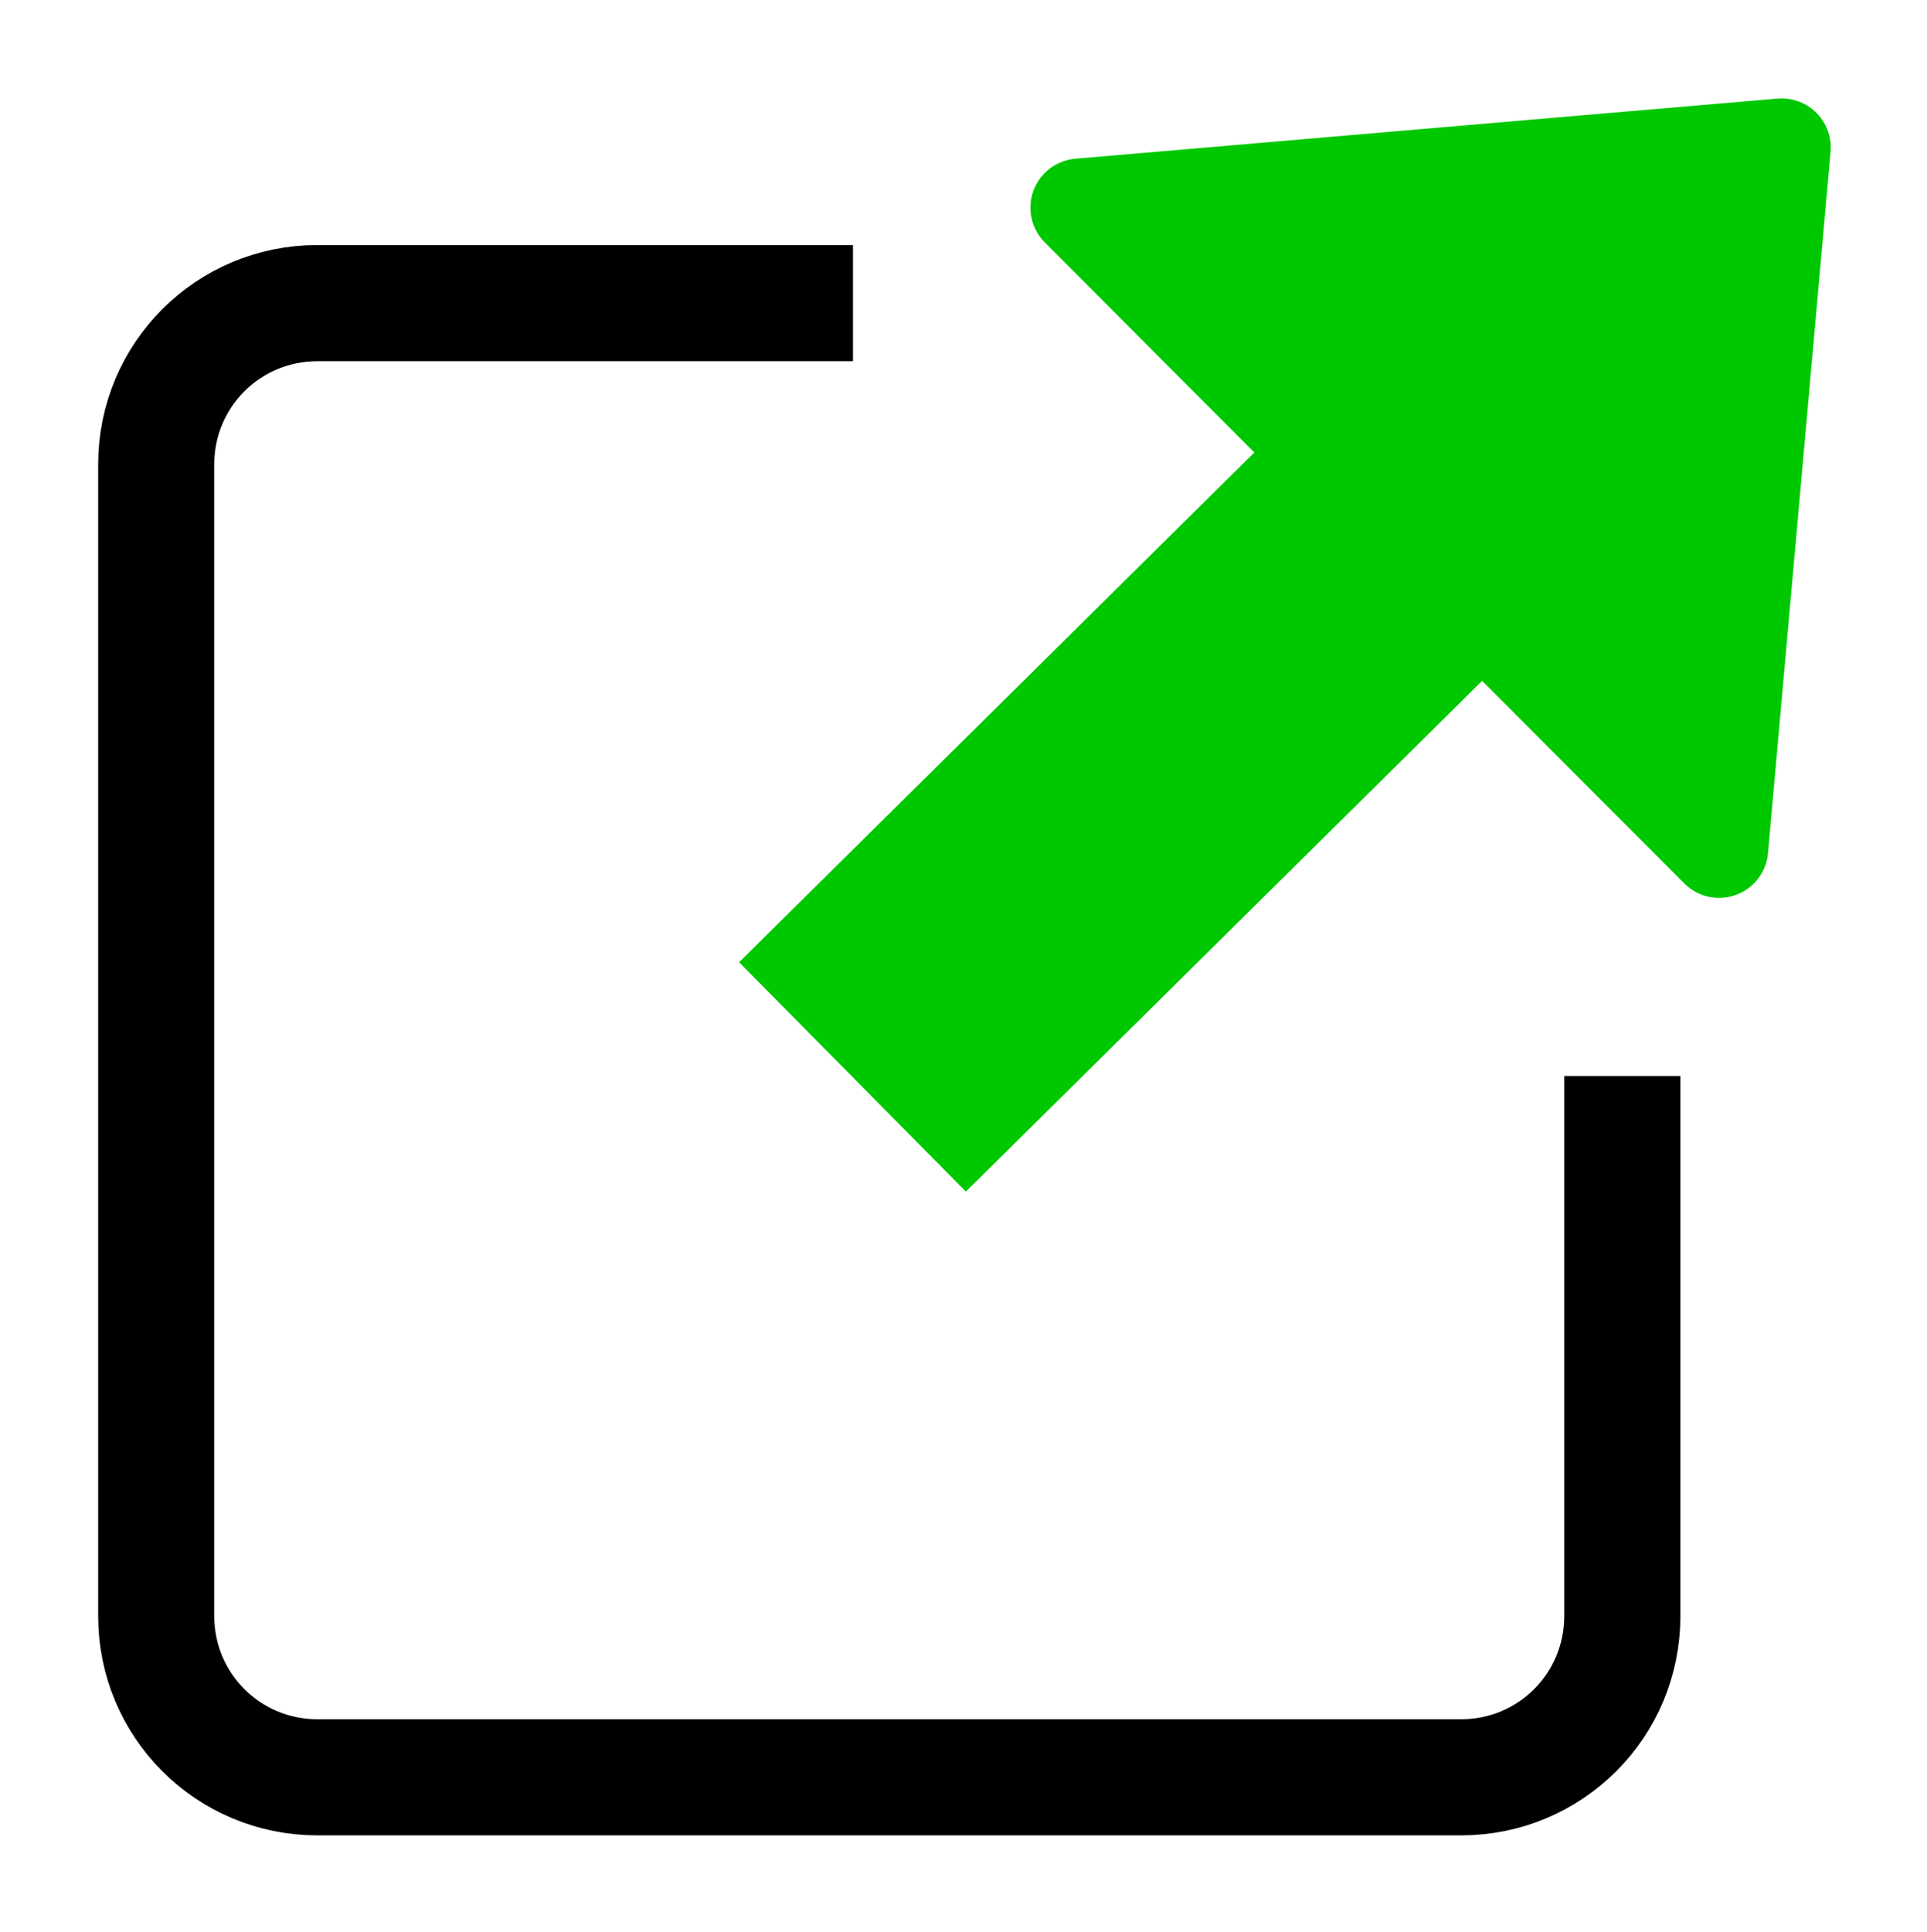 <svg version="1.1" viewBox="0 0 537.72 538.98" xmlns="http://www.w3.org/2000/svg"><g transform="matrix(.9 0 0 .9 26.913 26.975)" stroke-linejoin="round"><path transform="scale(-1,1)" d="m-234.56 63.988h166.03c27.7 0 50 22.3 50 50v356.99c0 27.7-22.3 50-50 50h-354.57c-27.7 0-50-22.3-50-50v-167.41" fill="none" stroke="#000" stroke-width="36"/><path d="m503.1 233.14 19.398-217.38-217.7 18.644 99.149 99.363z" fill="#00c800" stroke="#00c800" stroke-linecap="round" stroke-width="30.461"/><path d="m432.71 107.71-198.3 196.15" fill="none" stroke="#00c800" stroke-width="100"/></g></svg>
